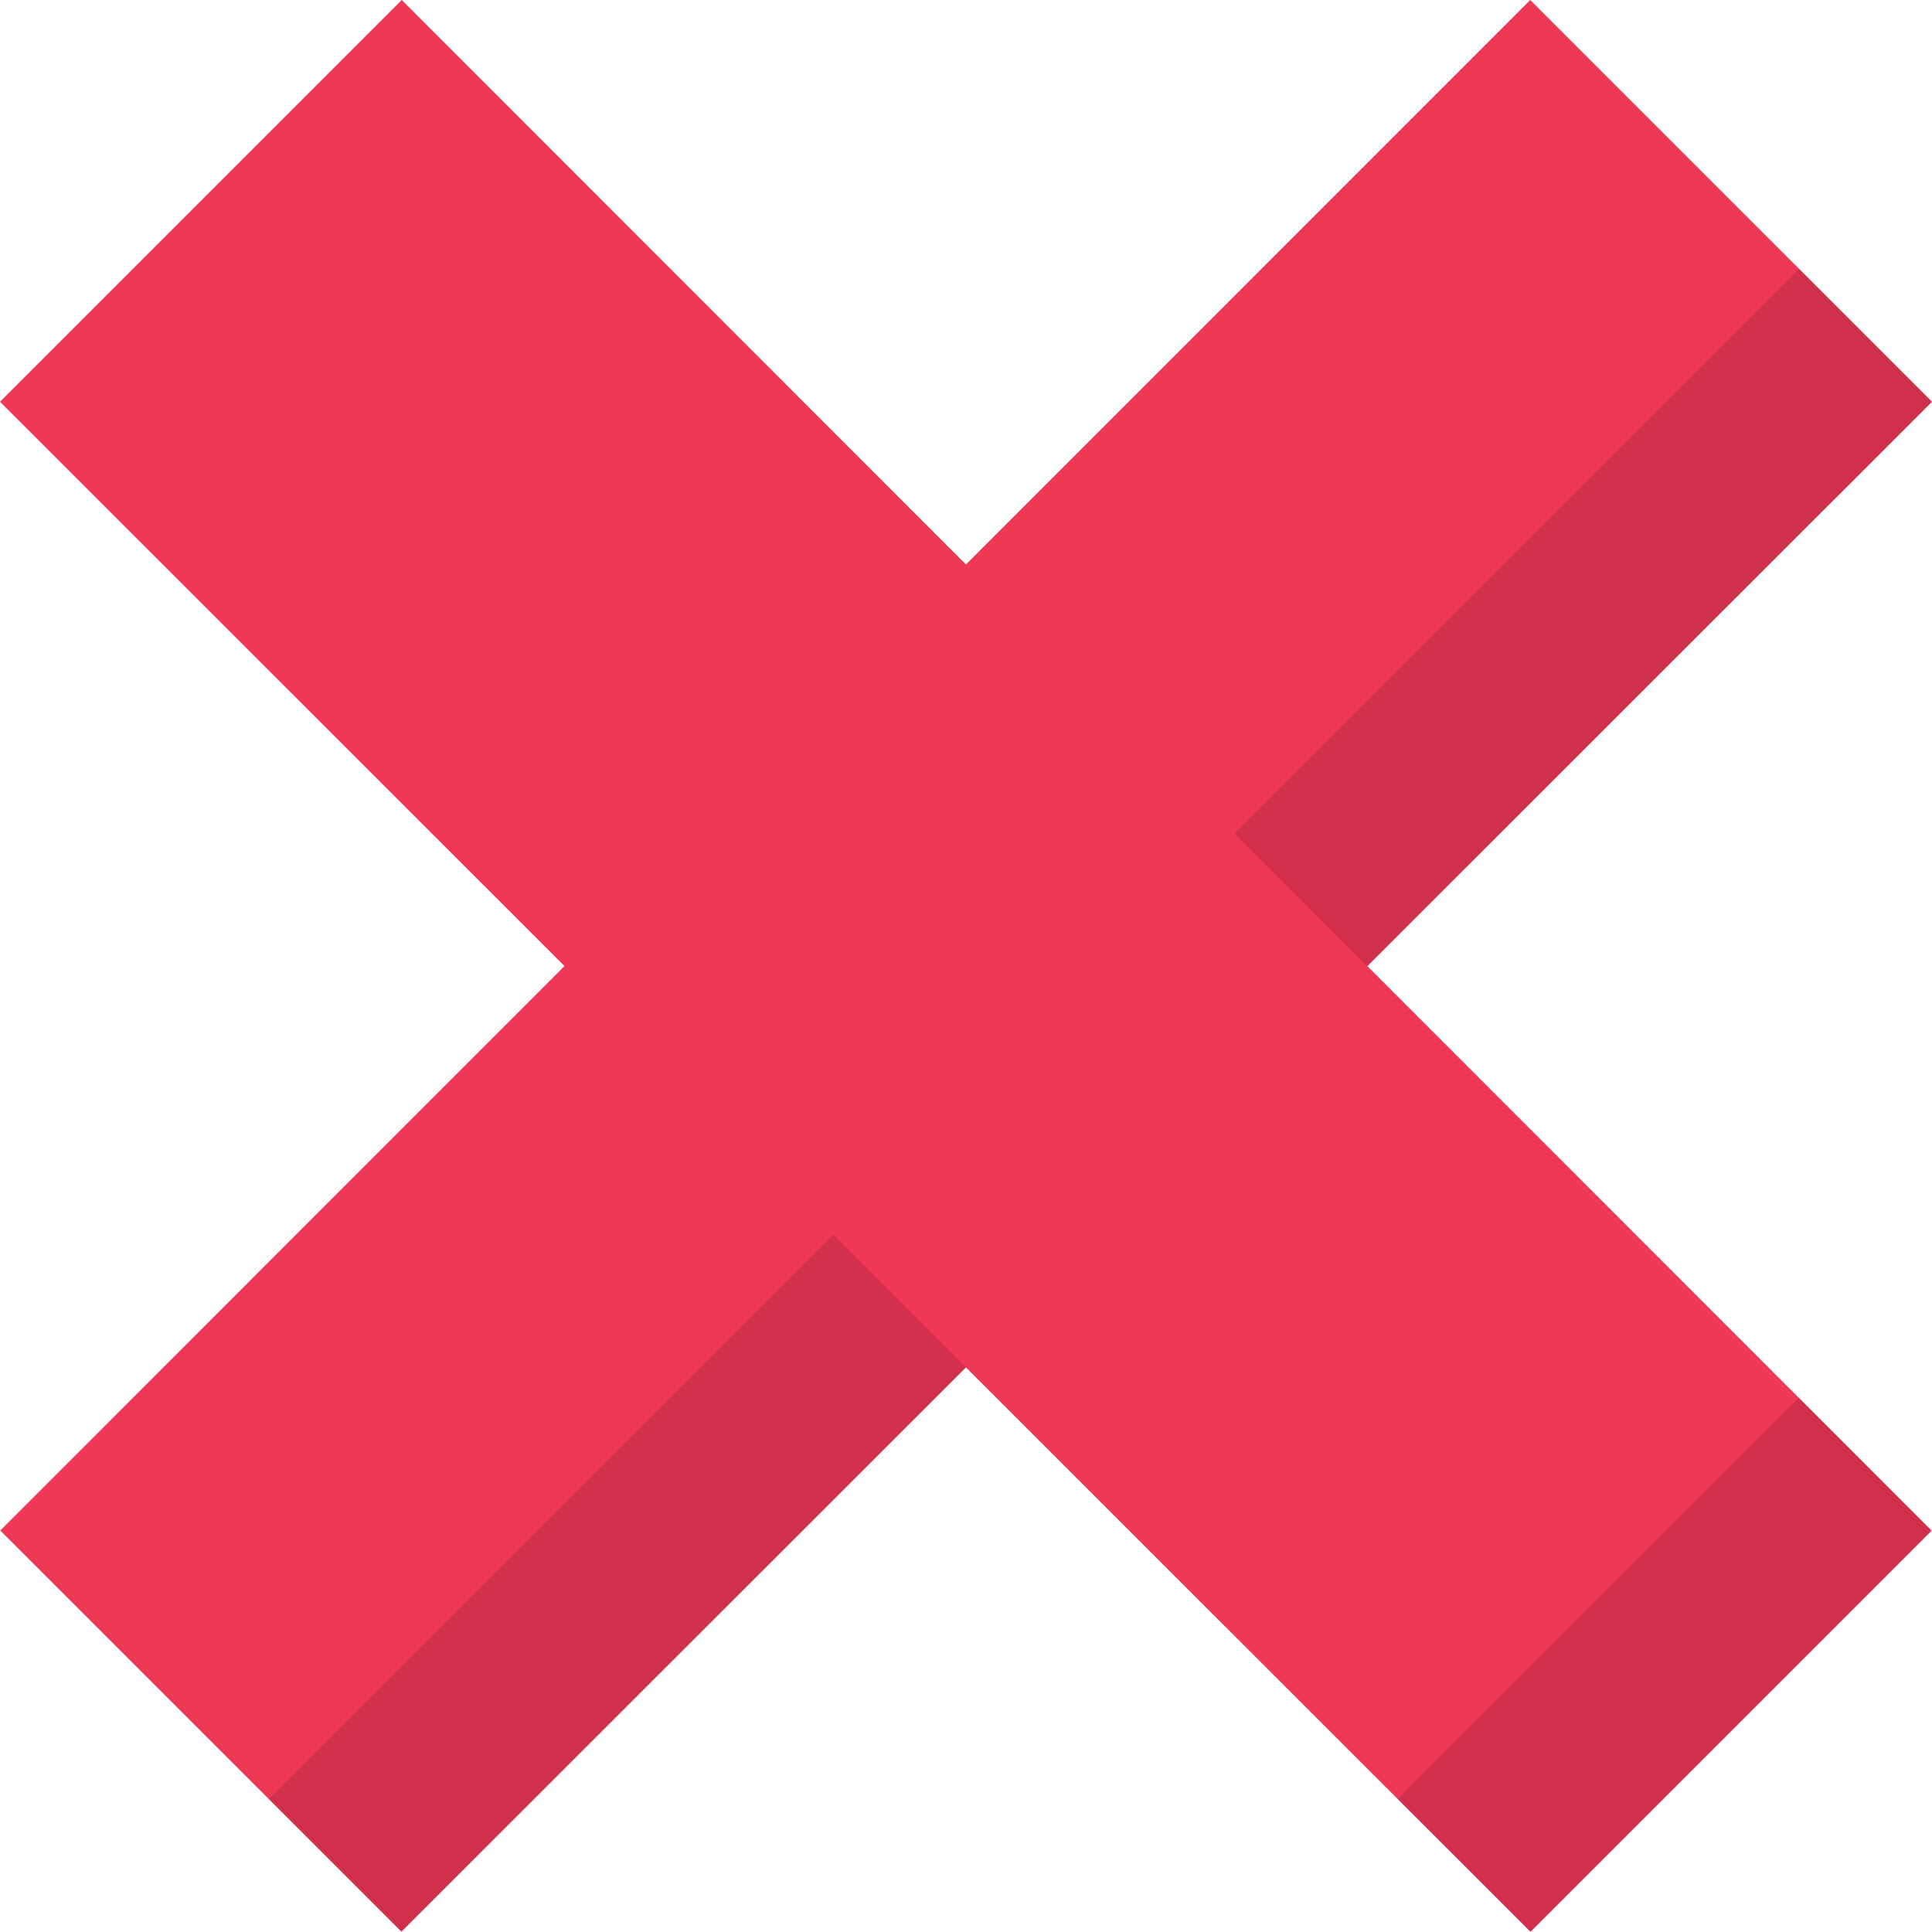 <svg xmlns="http://www.w3.org/2000/svg" viewBox="0 0 379.42 379.42"><defs><style>.cls-1{fill:#ef3756;}.cls-2{opacity:0.13;}</style></defs><title>x-icon</title><g id="Layer_2" data-name="Layer 2"><g id="Layer_1-2" data-name="Layer 1"><polygon class="cls-1" points="268.53 189.73 268.58 189.68 379.42 78.9 353.32 52.8 300.52 0 189.73 110.83 189.7 110.86 78.9 0 52.8 26.1 0 78.9 110.86 189.72 0.05 300.57 52.8 353.32 78.82 379.34 189.69 268.53 189.74 268.58 300.57 379.37 353.32 326.62 379.34 300.6 268.56 189.76 268.53 189.73"/><g class="cls-2"><polygon points="189.69 268.53 163.64 242.48 52.8 353.32 78.82 379.34 78.9 379.42 189.74 268.58 189.69 268.53"/><polygon points="353.32 52.8 242.47 163.65 268.53 189.73 268.56 189.76 268.61 189.71 379.42 78.9 353.32 52.8"/></g><g class="cls-2"><rect x="271.2" y="308.48" width="111.45" height="36.91" transform="translate(-135.42 326.96) rotate(-45)"/></g></g></g></svg>